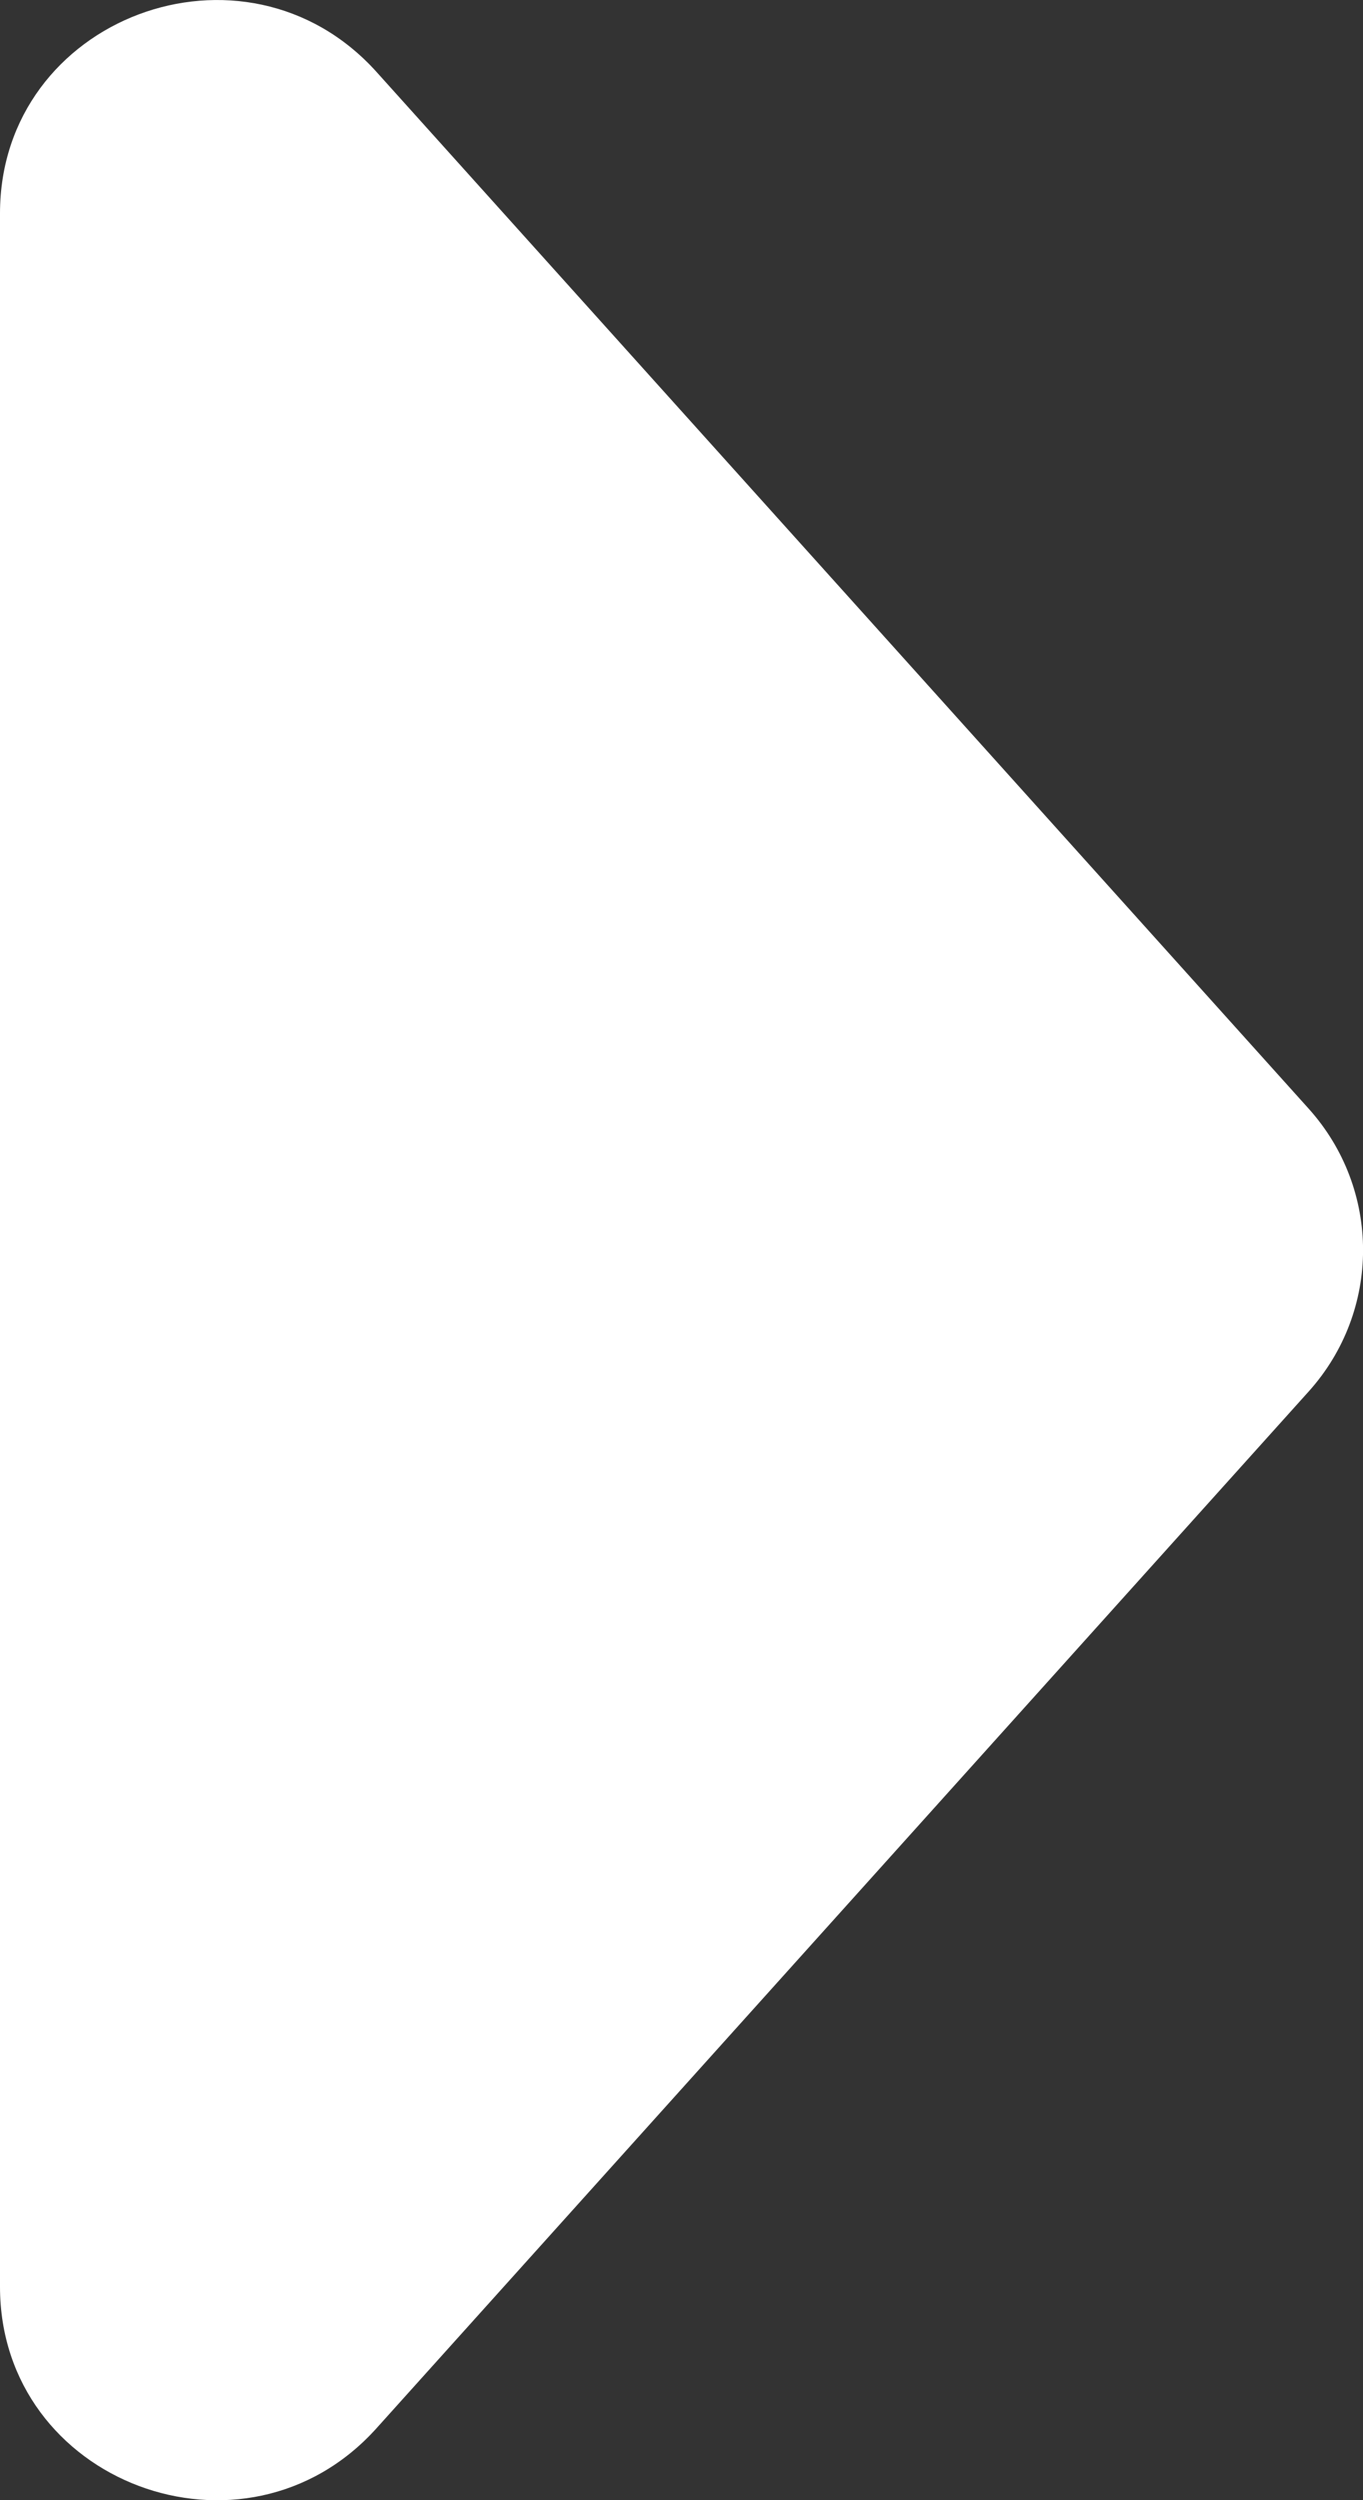 <svg width="6" height="11" viewBox="0 0 6 11" fill="none" xmlns="http://www.w3.org/2000/svg">
<rect x="0" y="0" width="6" height="11" fill="#333333" stroke="none"/>
<path d="M5.761 4.878C6.08 5.233 6.08 5.767 5.761 6.122L1.657 10.684C1.077 11.328 0 10.923 0 10.061V0.939C0 0.077 1.077 -0.327 1.657 0.316L5.761 4.878Z" fill="white"/>
</svg>
